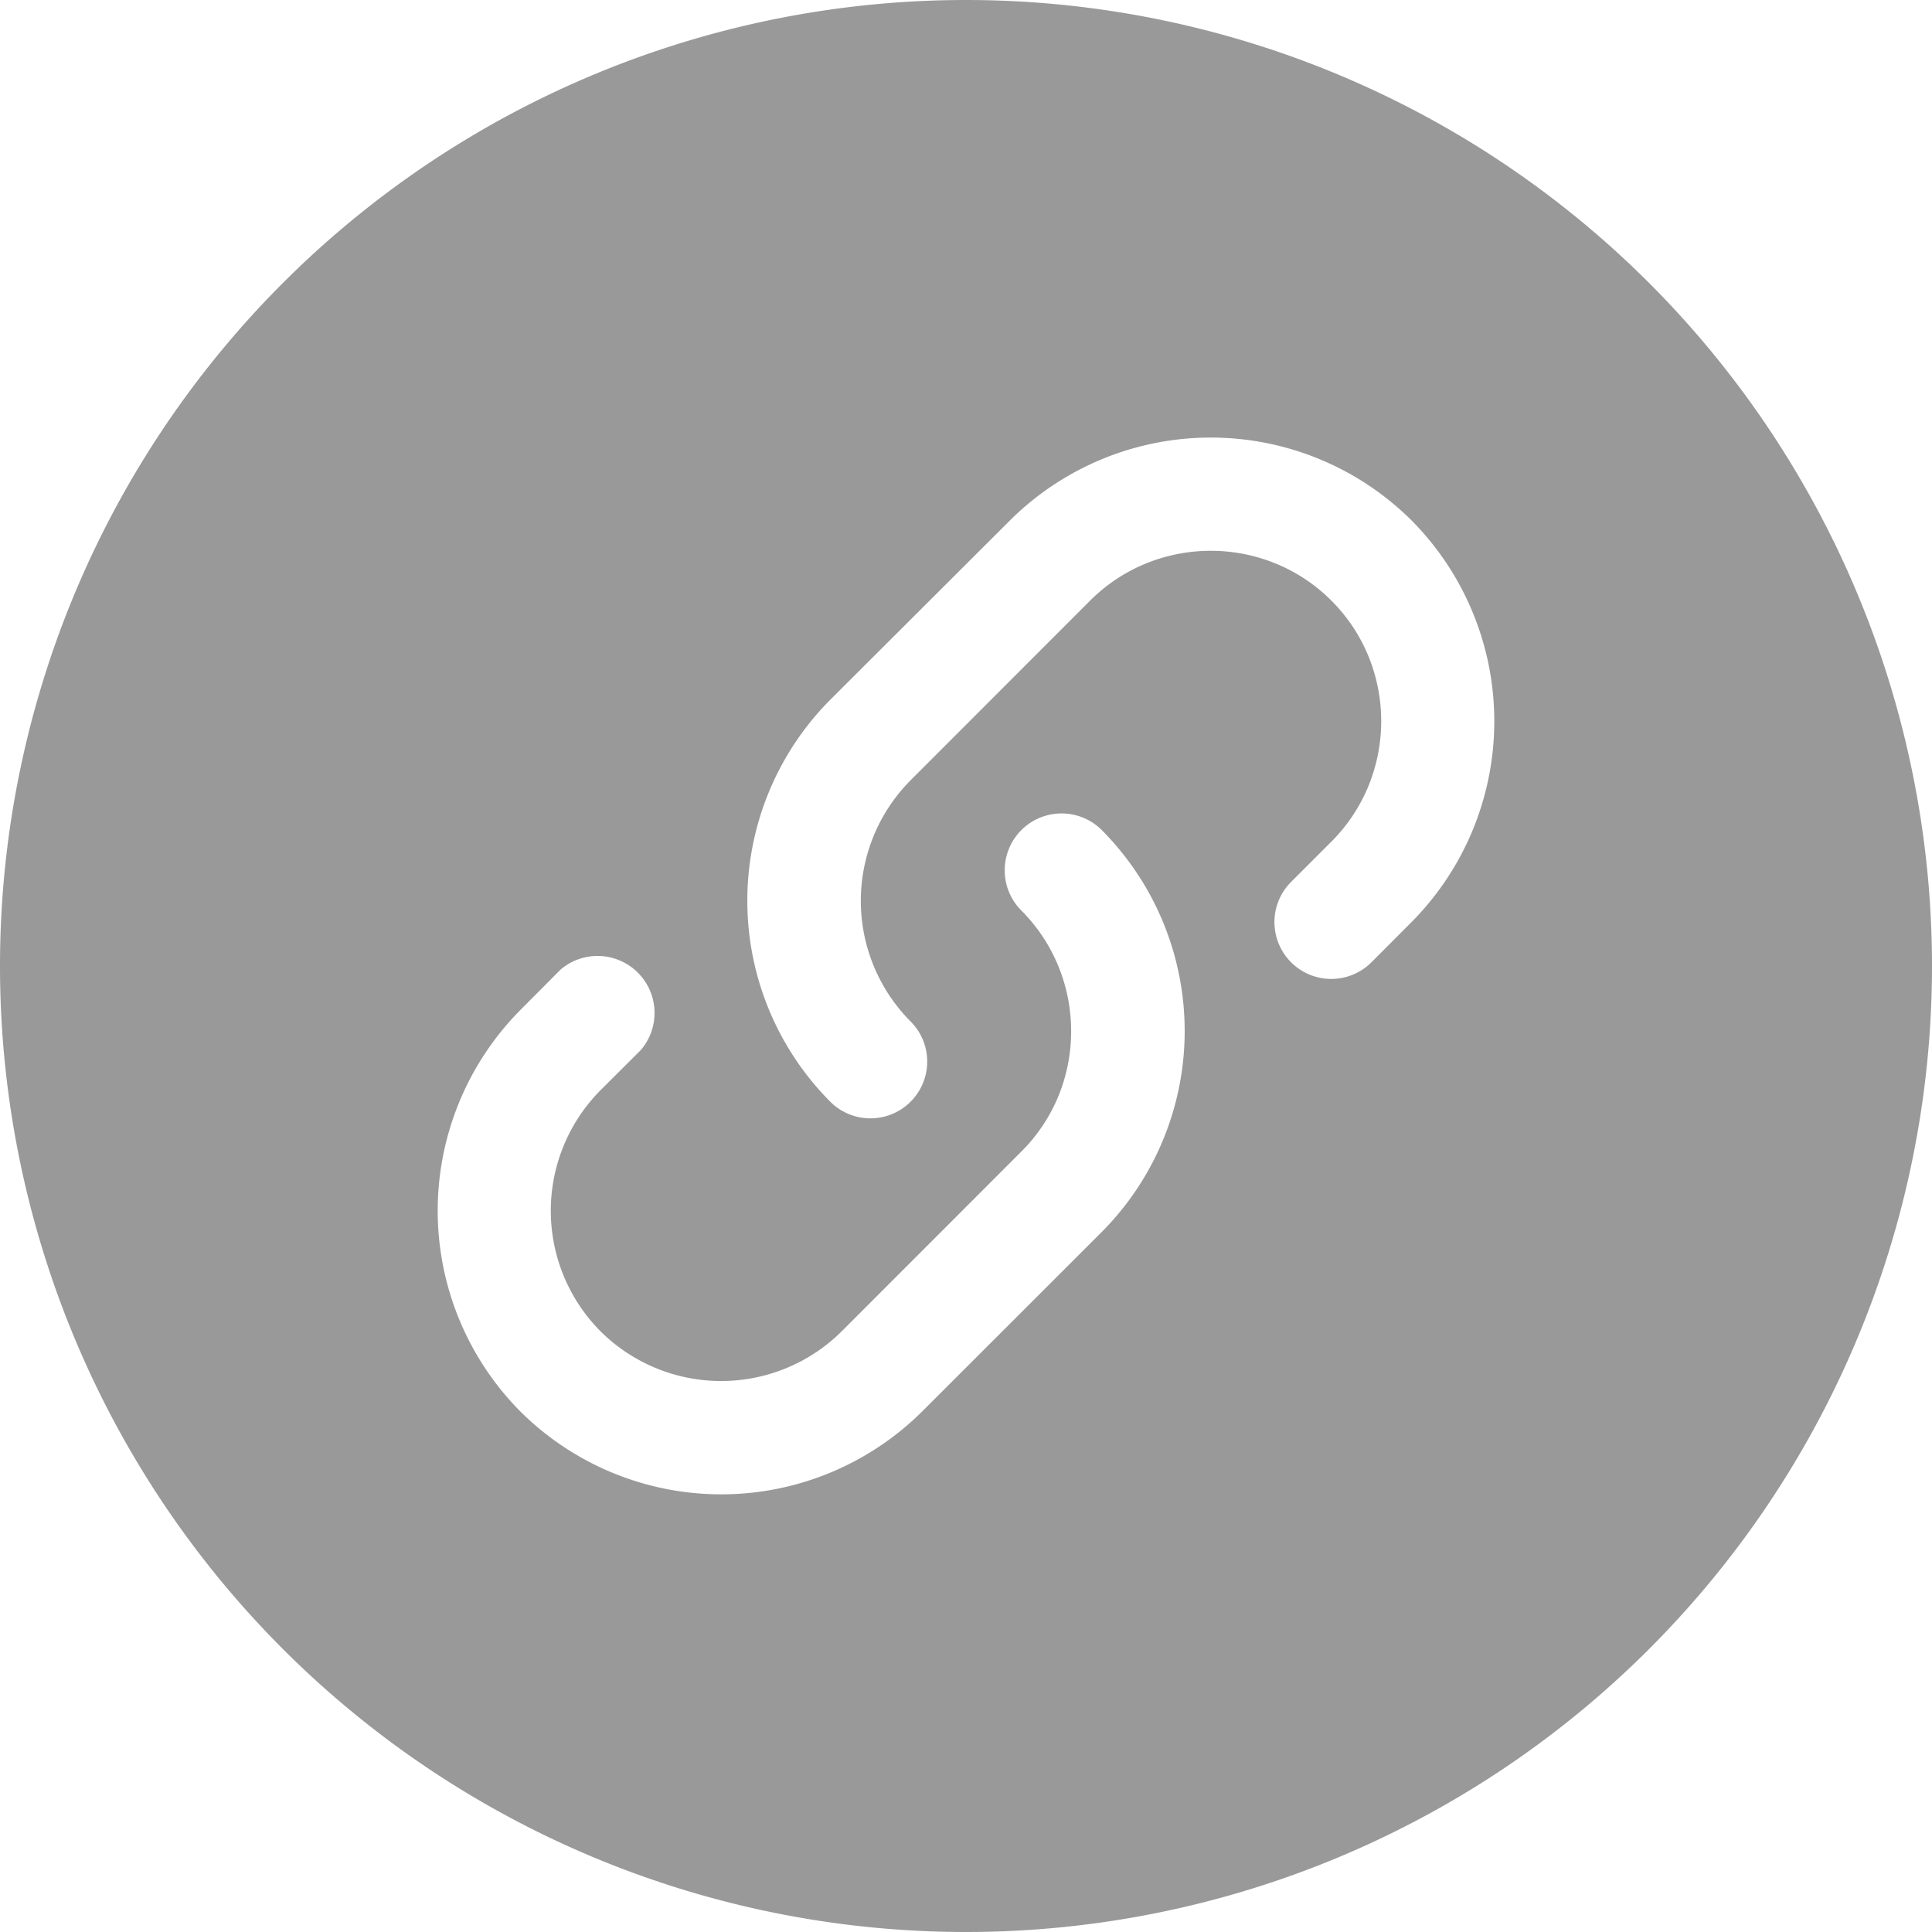 <svg xmlns="http://www.w3.org/2000/svg" width="16" height="16"  xmlns:v="https://vecta.io/nano"><path d="M8 0a8 8 0 1 1 0 16A8 8 0 0 1 8 0zm2.692 7.304a.47.47 0 1 0 .666.665l.332-.333a2.361 2.361 0 0 0 0-3.326 2.358 2.358 0 0 0-3.326 0l-1.49 1.487a2.36 2.36 0 0 0 .002 3.327.47.47 0 1 0 .665-.665 1.416 1.416 0 0 1 0-1.997l1.487-1.488c.55-.55 1.448-.55 1.998 0s.55 1.446 0 1.996l-.334.334zM5.307 8.696a.472.472 0 0 0-.665-.666l-.332.334a2.361 2.361 0 0 0 0 3.326 2.36 2.36 0 0 0 3.326 0l1.488-1.487a2.36 2.36 0 0 0 0-3.329.47.47 0 0 0-.665.667c.548.55.55 1.447 0 1.995l-1.489 1.49a1.417 1.417 0 0 1-1.996 0 1.416 1.416 0 0 1 0-1.998l.333-.332z" fill="#999"/></svg>